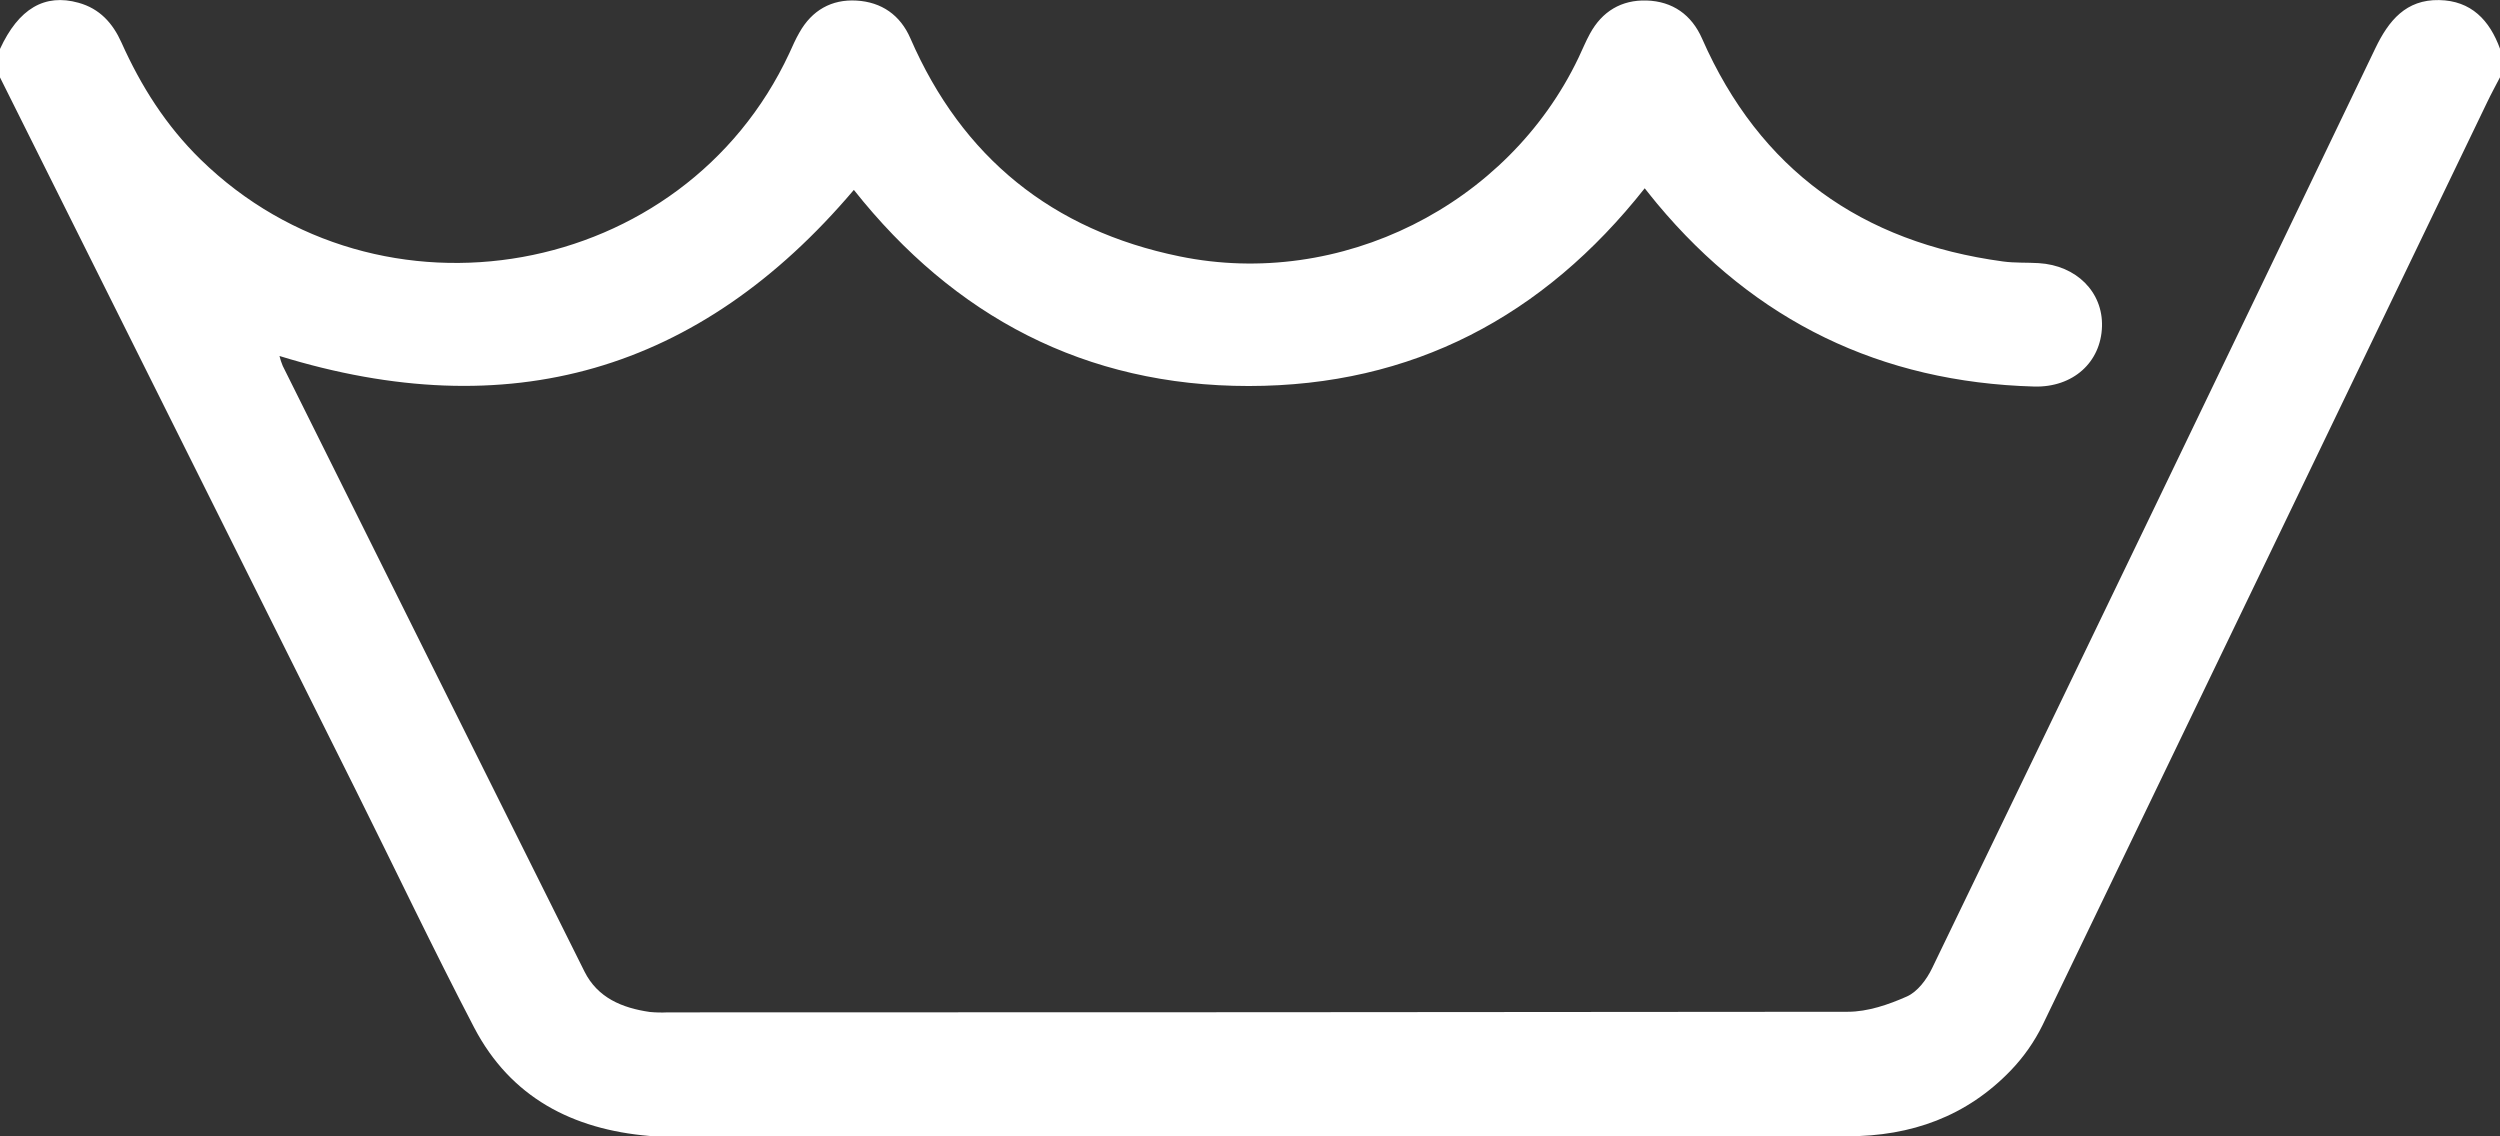 <svg width="99" height="45" viewBox="0 0 99 45" fill="none" xmlns="http://www.w3.org/2000/svg">
<rect x="0" y="0" width="99" height="45" fill="#333333" stroke="none"/>
<path d="M0 1.939C0.737 0.342 1.768 -0.266 3.111 0.11C3.95 0.342 4.466 0.919 4.809 1.682C5.582 3.409 6.574 4.977 7.943 6.315C15.032 13.242 27.071 11.088 31.256 2.11C31.384 1.828 31.506 1.547 31.656 1.289C32.151 0.408 32.929 -0.035 33.919 0.023C34.909 0.08 35.651 0.595 36.052 1.519C38.102 6.236 41.672 9.119 46.71 10.152C53.074 11.463 59.714 8.135 62.507 2.291C62.66 1.973 62.79 1.647 62.96 1.338C63.441 0.45 64.211 -0.011 65.207 0.02C66.234 0.052 66.988 0.583 67.403 1.531C69.689 6.73 73.718 9.596 79.319 10.354C79.784 10.418 80.261 10.391 80.733 10.42C82.228 10.51 83.279 11.566 83.239 12.928C83.197 14.344 82.095 15.349 80.552 15.307C74.484 15.137 69.507 12.724 65.623 8.067C65.462 7.874 65.306 7.675 65.131 7.456C61.115 12.539 55.925 15.284 49.452 15.286C42.979 15.287 37.791 12.541 33.813 7.52C27.69 14.747 20.134 16.896 11.067 14.097C11.1 14.231 11.144 14.363 11.197 14.491C15.175 22.485 19.157 30.48 23.145 38.472C23.664 39.513 24.637 39.916 25.732 40.074C25.966 40.096 26.203 40.102 26.439 40.09C42.017 40.09 57.596 40.082 73.174 40.066C73.959 40.066 74.785 39.784 75.512 39.461C75.936 39.272 76.301 38.782 76.514 38.335C82.381 26.202 88.231 14.061 94.064 1.911C94.592 0.811 95.279 -0.021 96.587 0.003C97.86 0.025 98.59 0.801 99.001 1.932V3.058C98.832 3.385 98.653 3.709 98.494 4.043C92.627 16.232 86.757 28.417 80.882 40.6C80.561 41.253 80.141 41.852 79.638 42.378C77.885 44.208 75.687 44.997 73.158 44.996C57.601 44.987 42.044 44.987 26.487 44.996C26.228 44.996 25.966 45.006 25.709 44.983C22.671 44.724 20.224 43.458 18.777 40.693C17.151 37.576 15.641 34.4 14.071 31.253C9.382 21.856 4.692 12.46 0 3.065V1.939Z" fill="white"/>
</svg>
